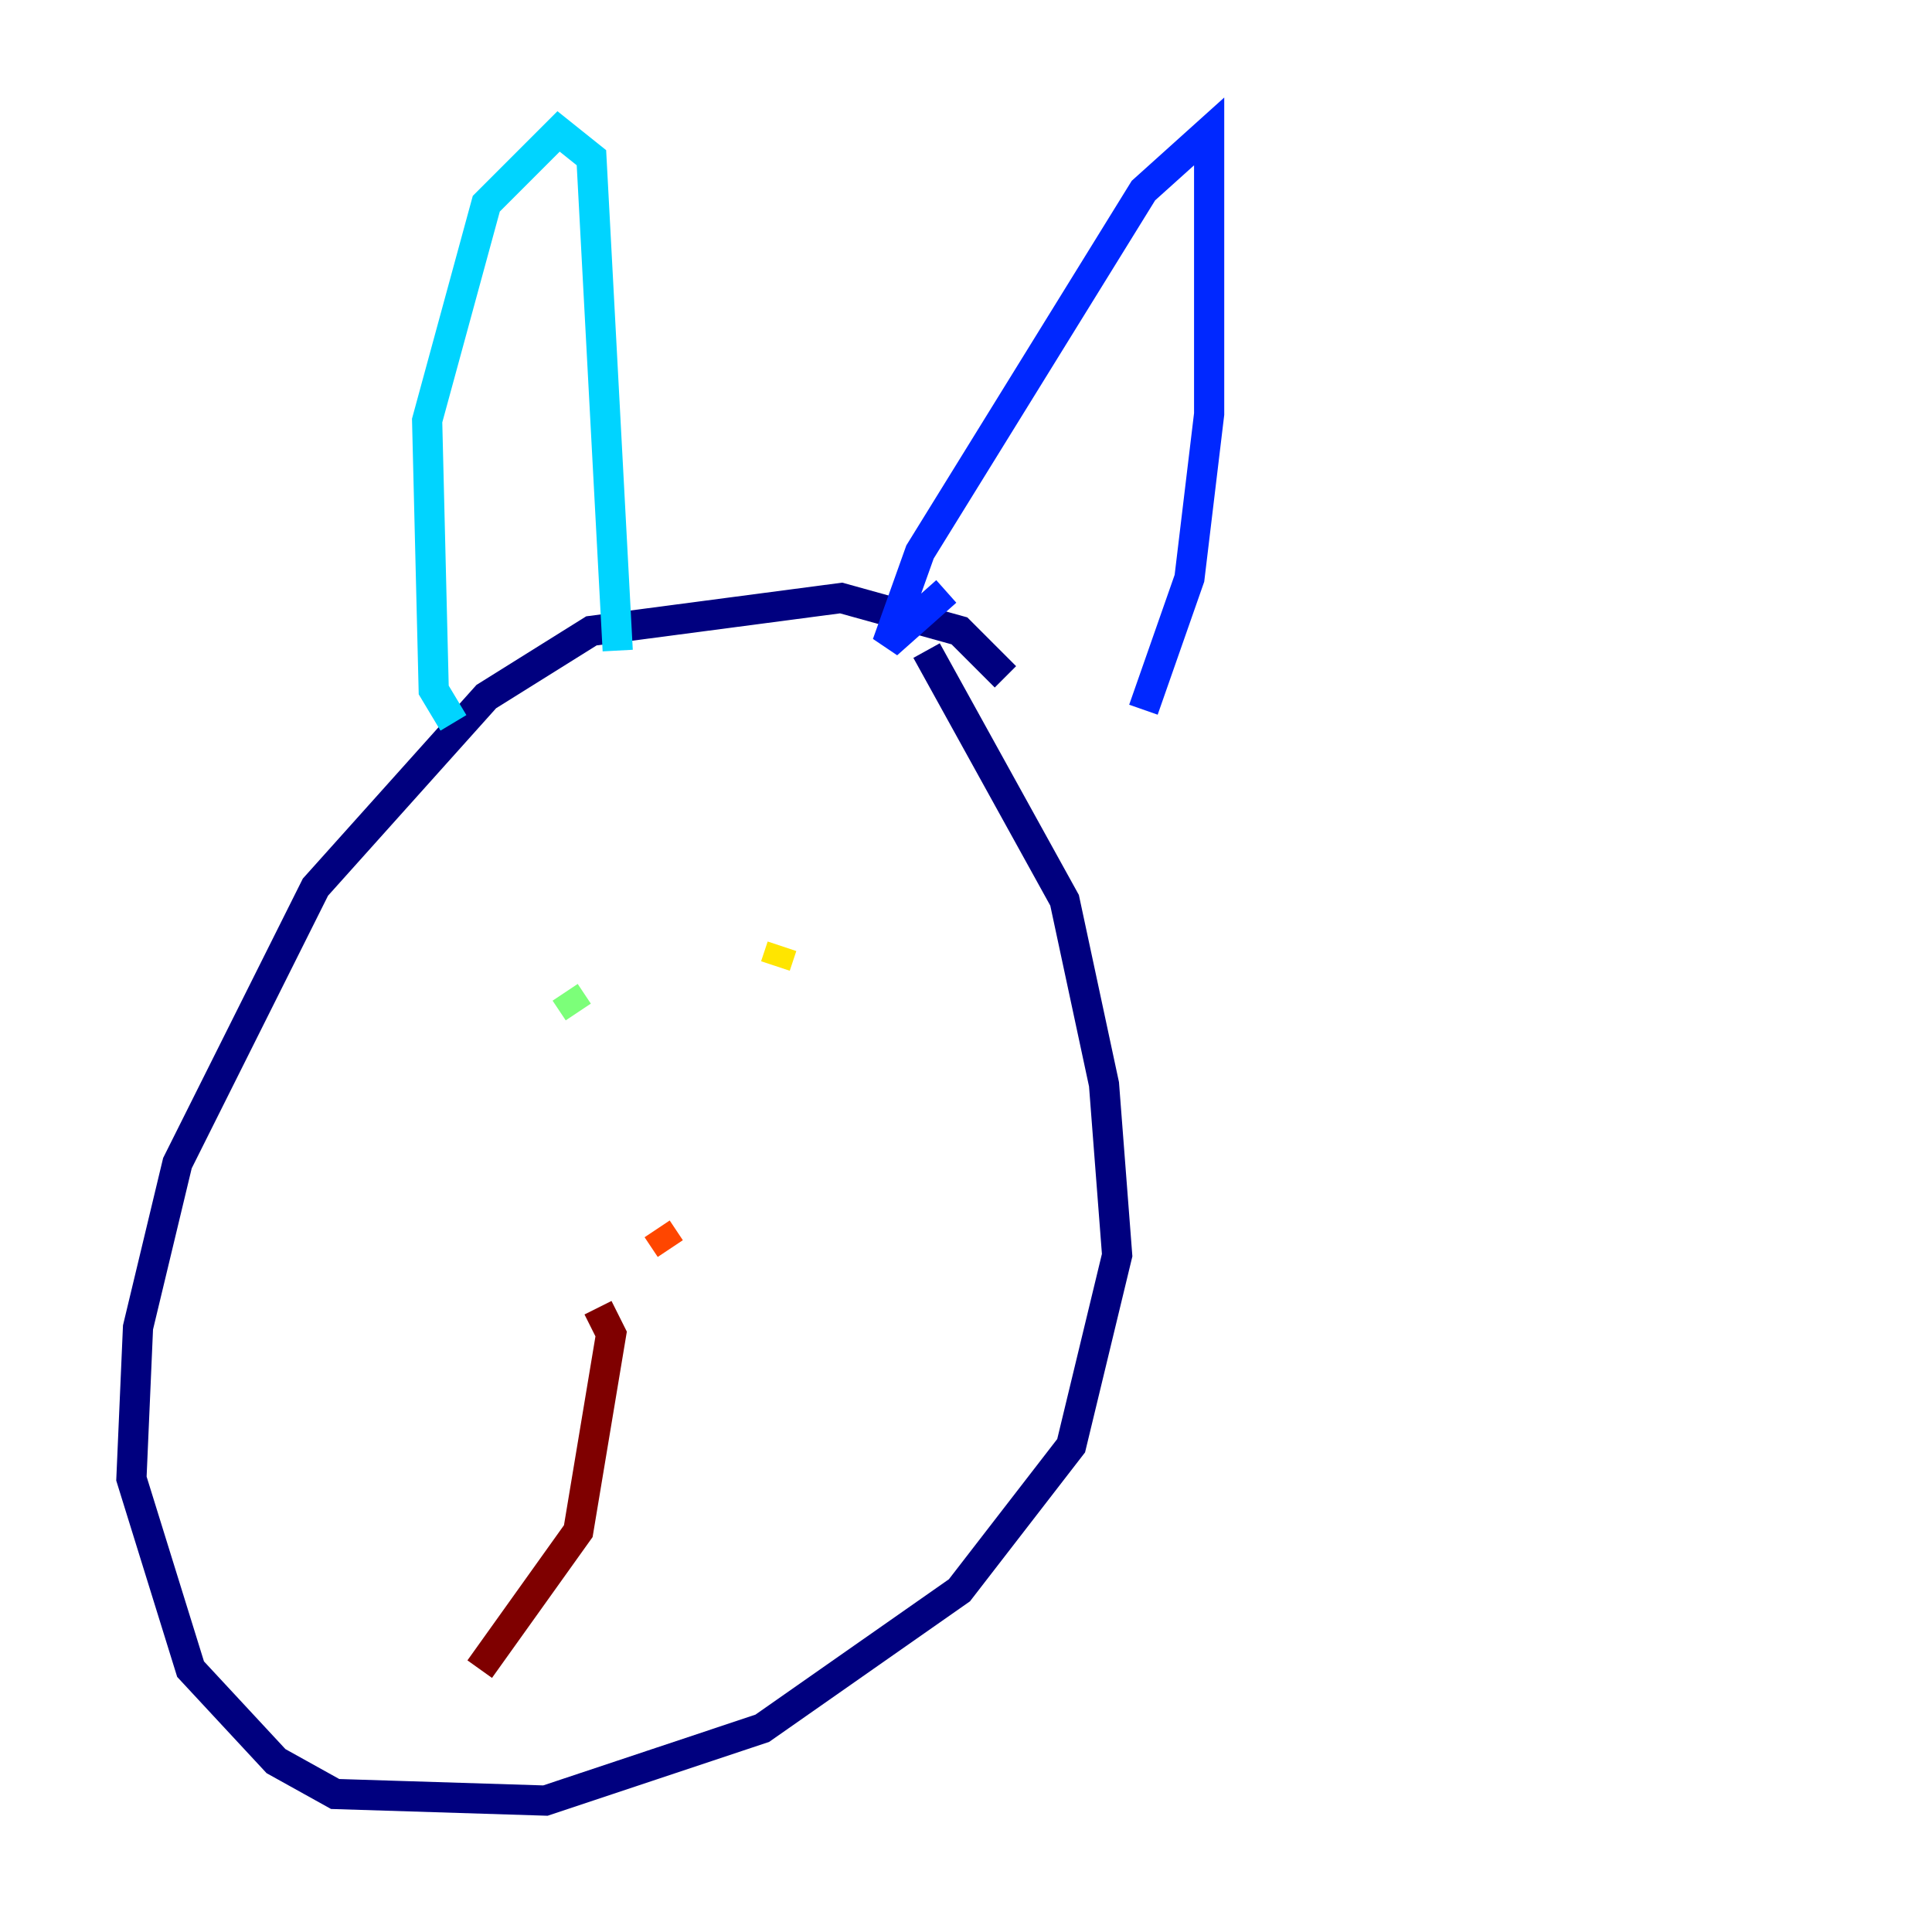 <?xml version="1.0" encoding="utf-8" ?>
<svg baseProfile="tiny" height="128" version="1.2" viewBox="0,0,128,128" width="128" xmlns="http://www.w3.org/2000/svg" xmlns:ev="http://www.w3.org/2001/xml-events" xmlns:xlink="http://www.w3.org/1999/xlink"><defs /><polyline fill="none" points="66.612,44.843 63.565,41.796 55.728,39.619 39.184,41.796 32.218,46.15 20.898,58.776 11.755,77.061 9.143,87.946 8.707,97.959 12.626,110.585 18.286,116.68 22.204,118.857 36.136,119.293 50.503,114.503 63.565,105.361 70.966,95.782 74.014,83.156 73.143,71.837 70.531,59.646 61.388,43.102" stroke="#00007f" stroke-width="2" /><polyline fill="none" points="62.694,39.184 58.776,42.667 60.952,36.571 75.755,12.626 80.109,8.707 80.109,27.429 78.803,38.313 75.755,47.02" stroke="#0028ff" stroke-width="2" /><polyline fill="none" points="40.925,43.102 39.184,10.449 37.007,8.707 32.218,13.497 28.299,27.864 28.735,45.714 30.041,47.891" stroke="#00d4ff" stroke-width="2" /><polyline fill="none" points="37.442,65.742 38.313,67.048" stroke="#7cff79" stroke-width="2" /><polyline fill="none" points="51.809,62.694 51.374,64.0" stroke="#ffe500" stroke-width="2" /><polyline fill="none" points="43.537,81.415 44.408,82.721" stroke="#ff4600" stroke-width="2" /><polyline fill="none" points="39.619,86.639 40.49,88.381 38.313,101.442 31.782,110.585" stroke="#7f0000" stroke-width="2" /></svg>